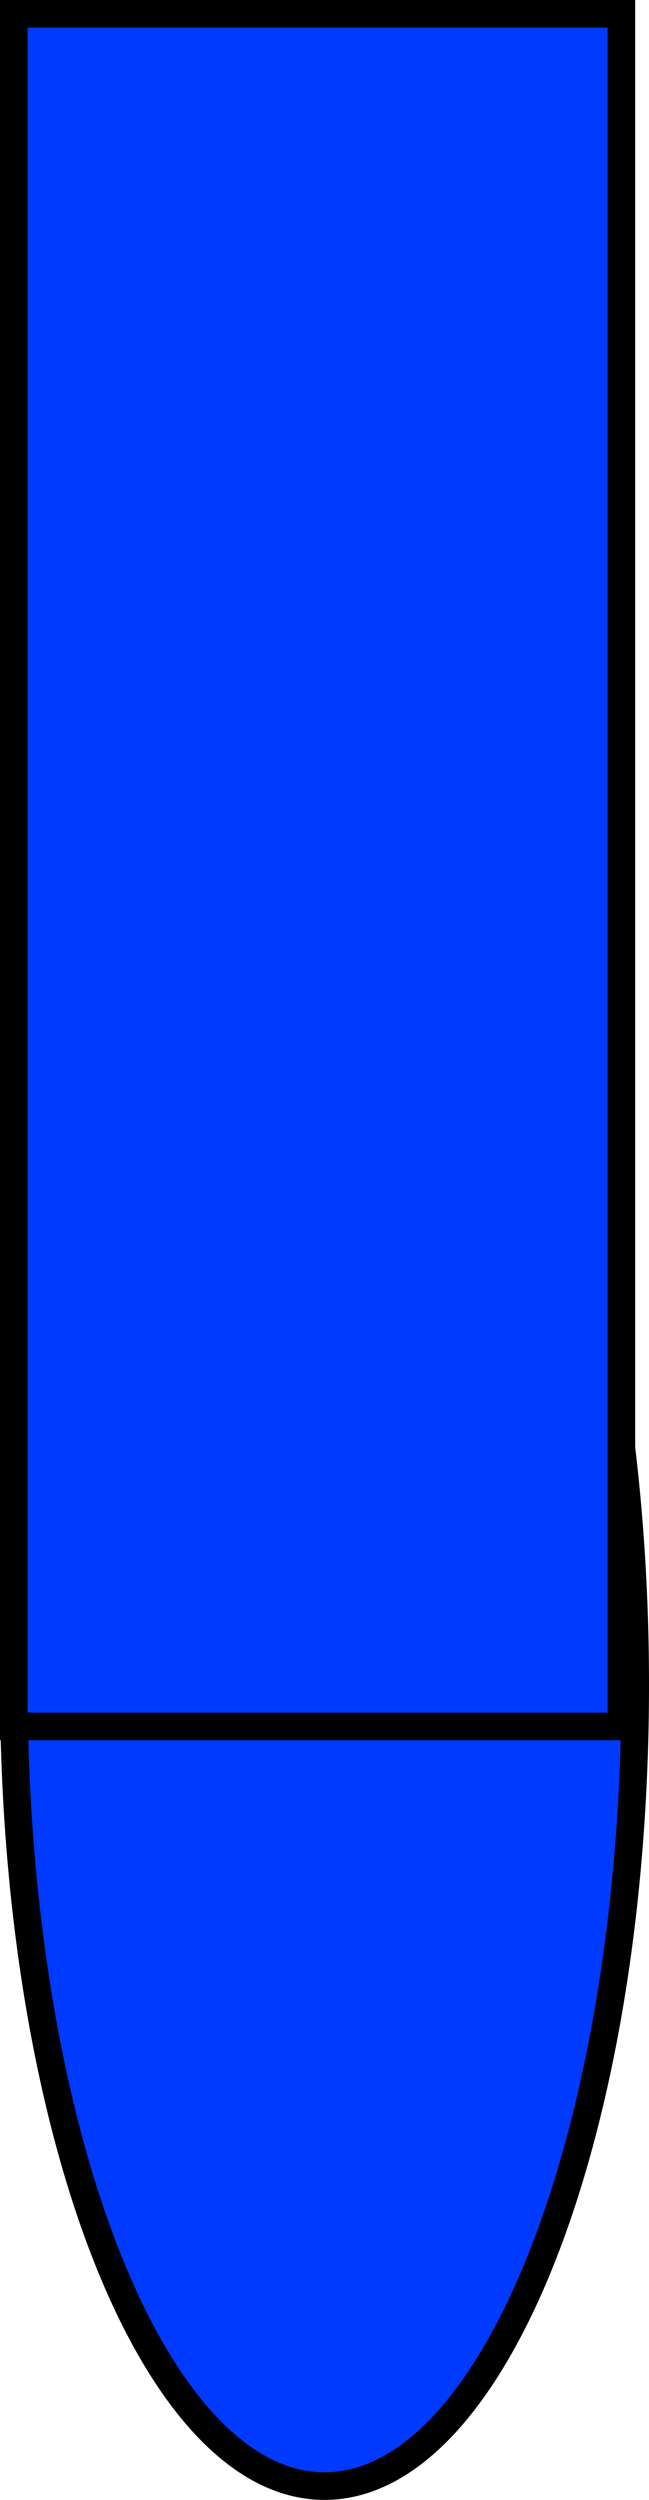 <svg version="1.1" xmlns="http://www.w3.org/2000/svg" xmlns:xlink="http://www.w3.org/1999/xlink" width="47" height="181" viewBox="0,0,47,181"><g transform="translate(-216.637,-92.8)"><g data-paper-data="{&quot;isPaintingLayer&quot;:true}" fill="#003aff" fill-rule="nonzero" stroke="#000000" stroke-width="2" stroke-linecap="butt" stroke-linejoin="miter" stroke-miterlimit="10" stroke-dasharray="" stroke-dashoffset="0" style="mix-blend-mode: normal"><path d="M262.637,214.8c0,32.033 -10.074,58 -22.5,58c-12.426,0 -22.5,-25.967 -22.5,-58c0,-32.033 10.074,-58 22.5,-58c12.426,0 22.5,25.967 22.5,58z"/><path d="M217.637,217.8v-124h44v124z"/></g></g></svg>